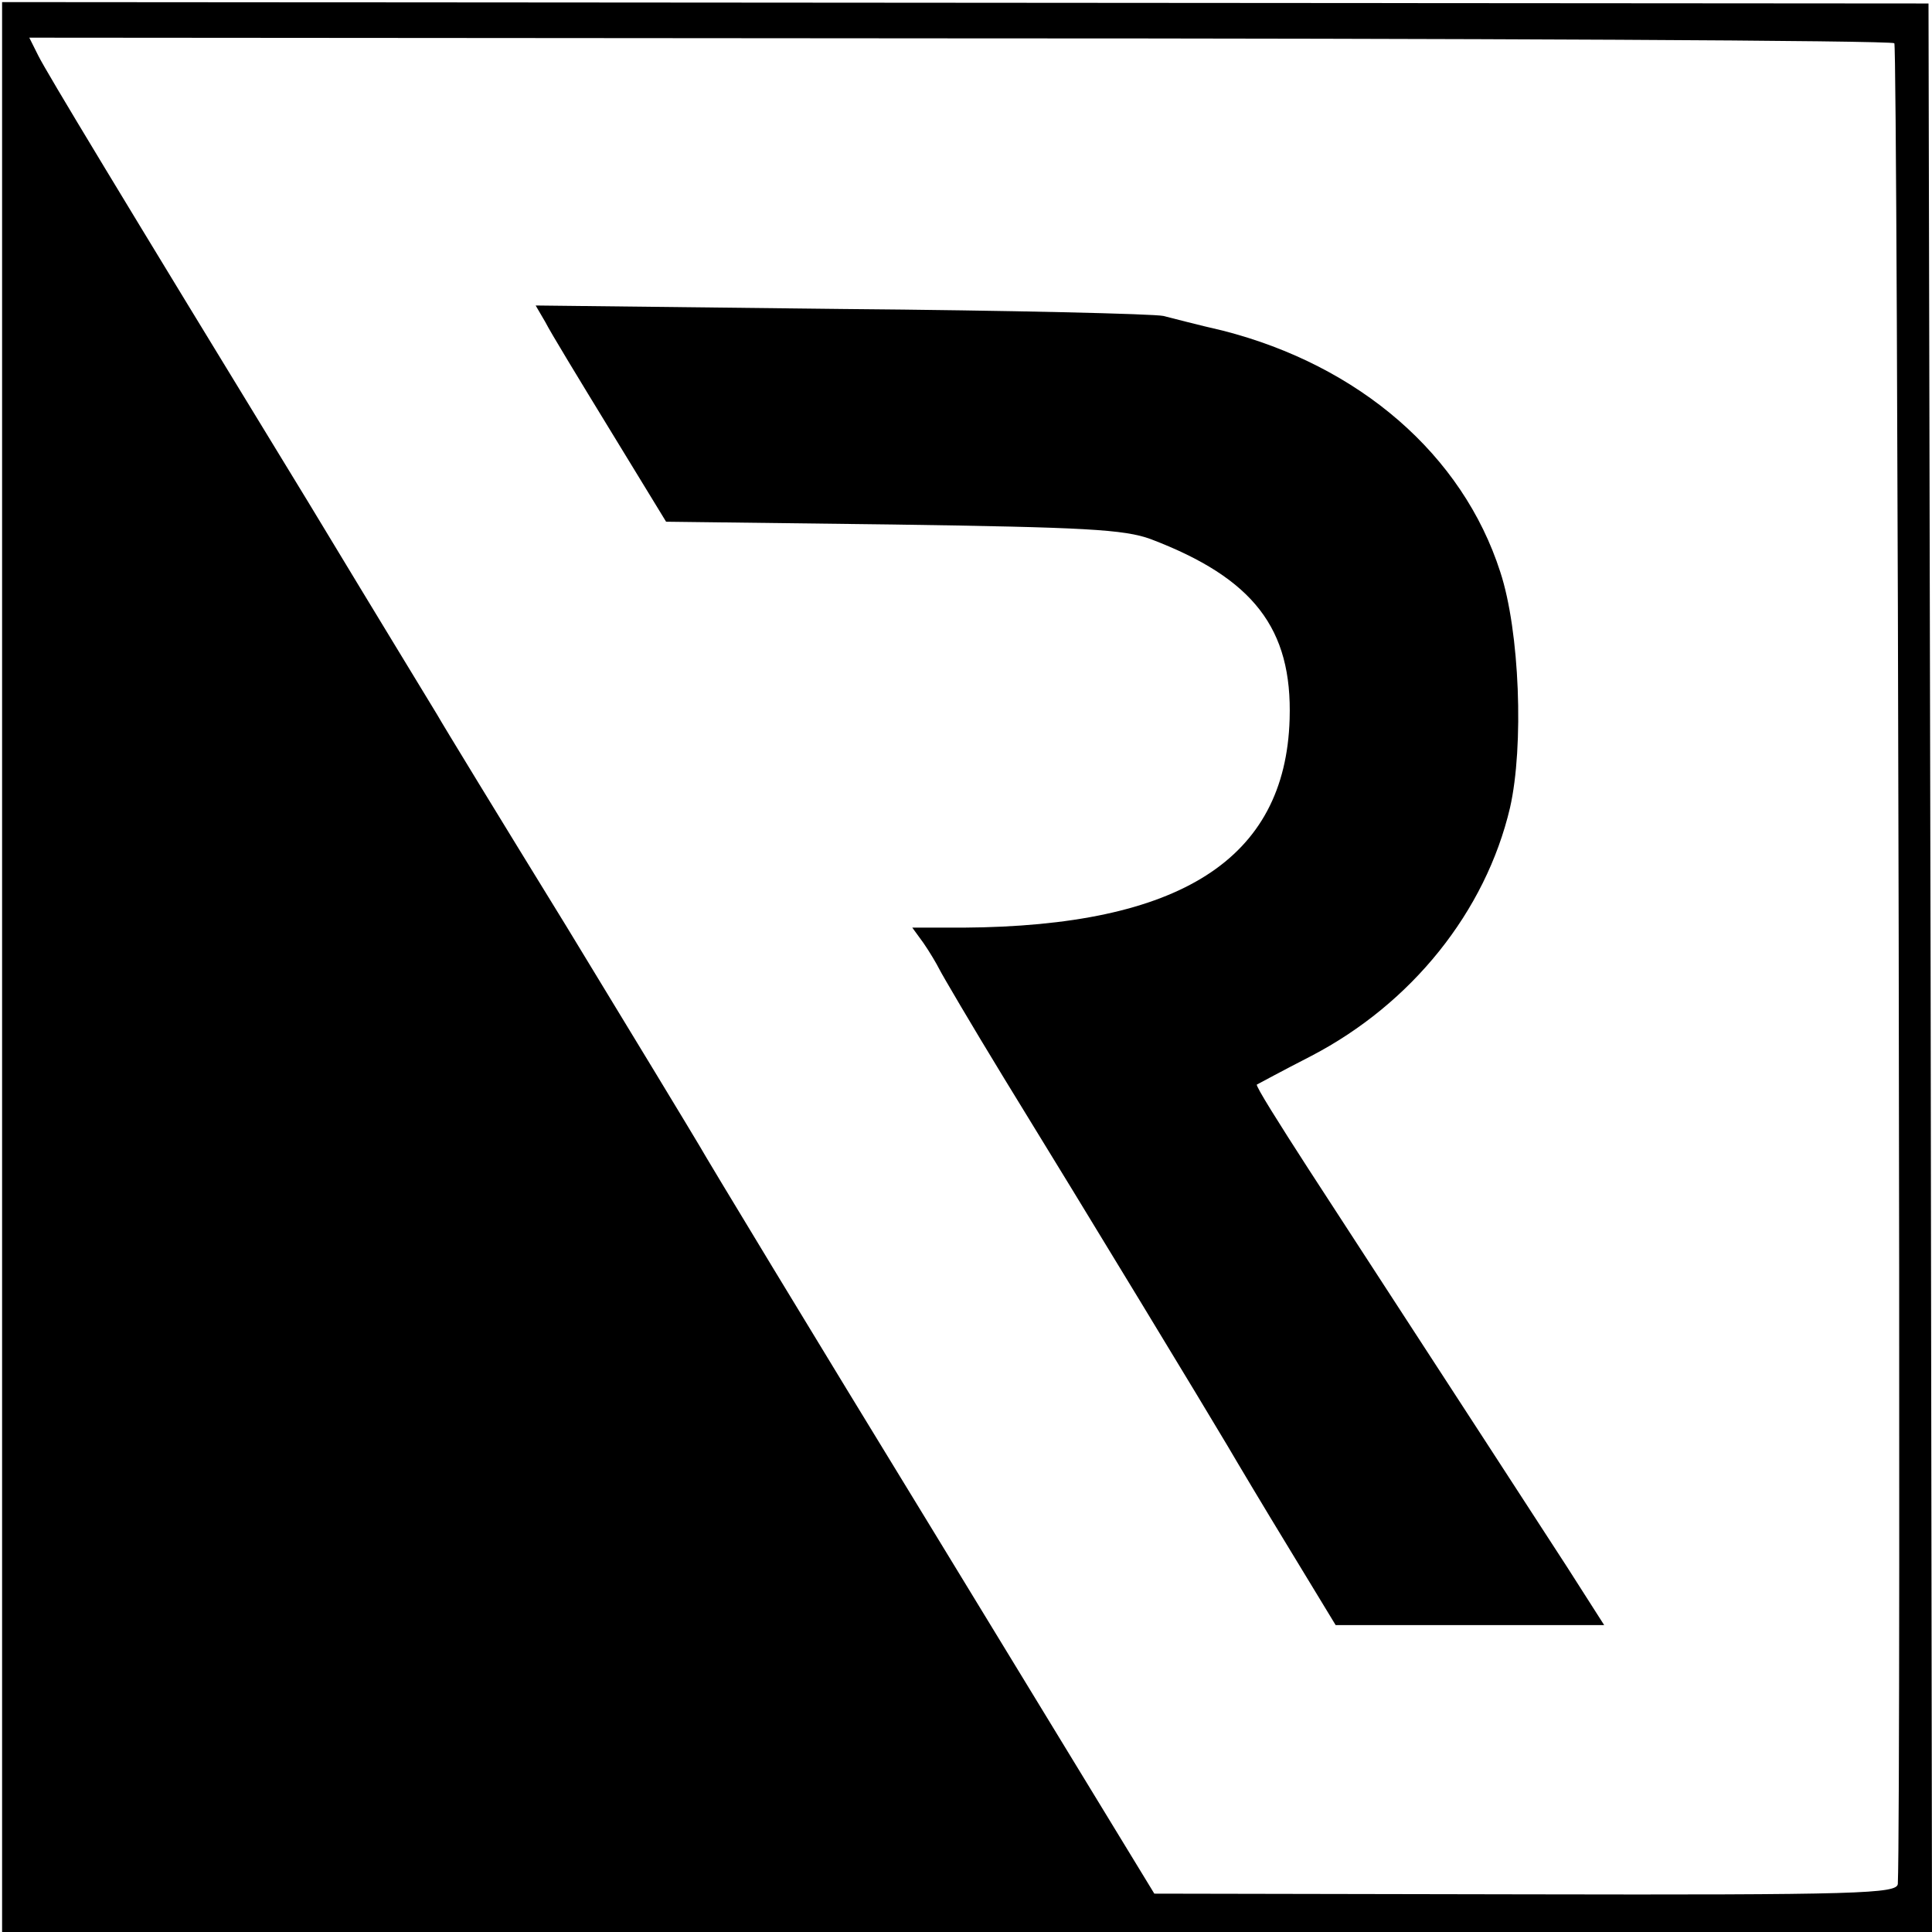 <?xml version="1.0" standalone="no"?>
<!DOCTYPE svg PUBLIC "-//W3C//DTD SVG 20010904//EN"
 "http://www.w3.org/TR/2001/REC-SVG-20010904/DTD/svg10.dtd">
<svg version="1.0" xmlns="http://www.w3.org/2000/svg"
 width="277pt" height="277pt" viewBox="0 0 277 277"
 preserveAspectRatio="xMidYMid meet">
<g transform="translate(0,277) scale(0.1,-0.1)"
fill="#000000" stroke="none">
<path d="M3 1384 l0 -1384 1384 0 1383 0 -2 1383 -3 1382 -1381 1 -1381 1 0
-1383z m2713 1324 c5 -6 10 -2530 5 -2639 -1 -14 -54 -16 -534 -15 l-532 1
-317 520 c-175 286 -325 534 -335 552 -10 17 -96 159 -191 315 -96 156 -179
292 -185 303 -29 48 -69 113 -185 305 -273 447 -375 616 -387 640 l-13 26
1333 -1 c733 0 1337 -3 1341 -7z"/>
<path d="M782 2308 c7 -14 49 -83 93 -155 l80 -131 325 -4 c275 -4 332 -7 370
-21 147 -56 203 -128 199 -258 -6 -201 -157 -297 -468 -299 l-73 0 16 -22 c9
-13 19 -30 23 -38 4 -8 45 -78 92 -155 126 -205 292 -479 321 -528 14 -24 54
-91 90 -150 l65 -107 192 0 193 0 -53 83 c-166 256 -303 466 -371 571 -42 65
-76 119 -74 121 2 1 37 20 78 41 144 75 250 207 285 356 20 88 14 253 -14 338
-54 168 -202 296 -398 346 -35 8 -73 18 -85 21 -13 3 -220 8 -461 10 l-439 5
14 -24z"/>
</g>
</svg>
